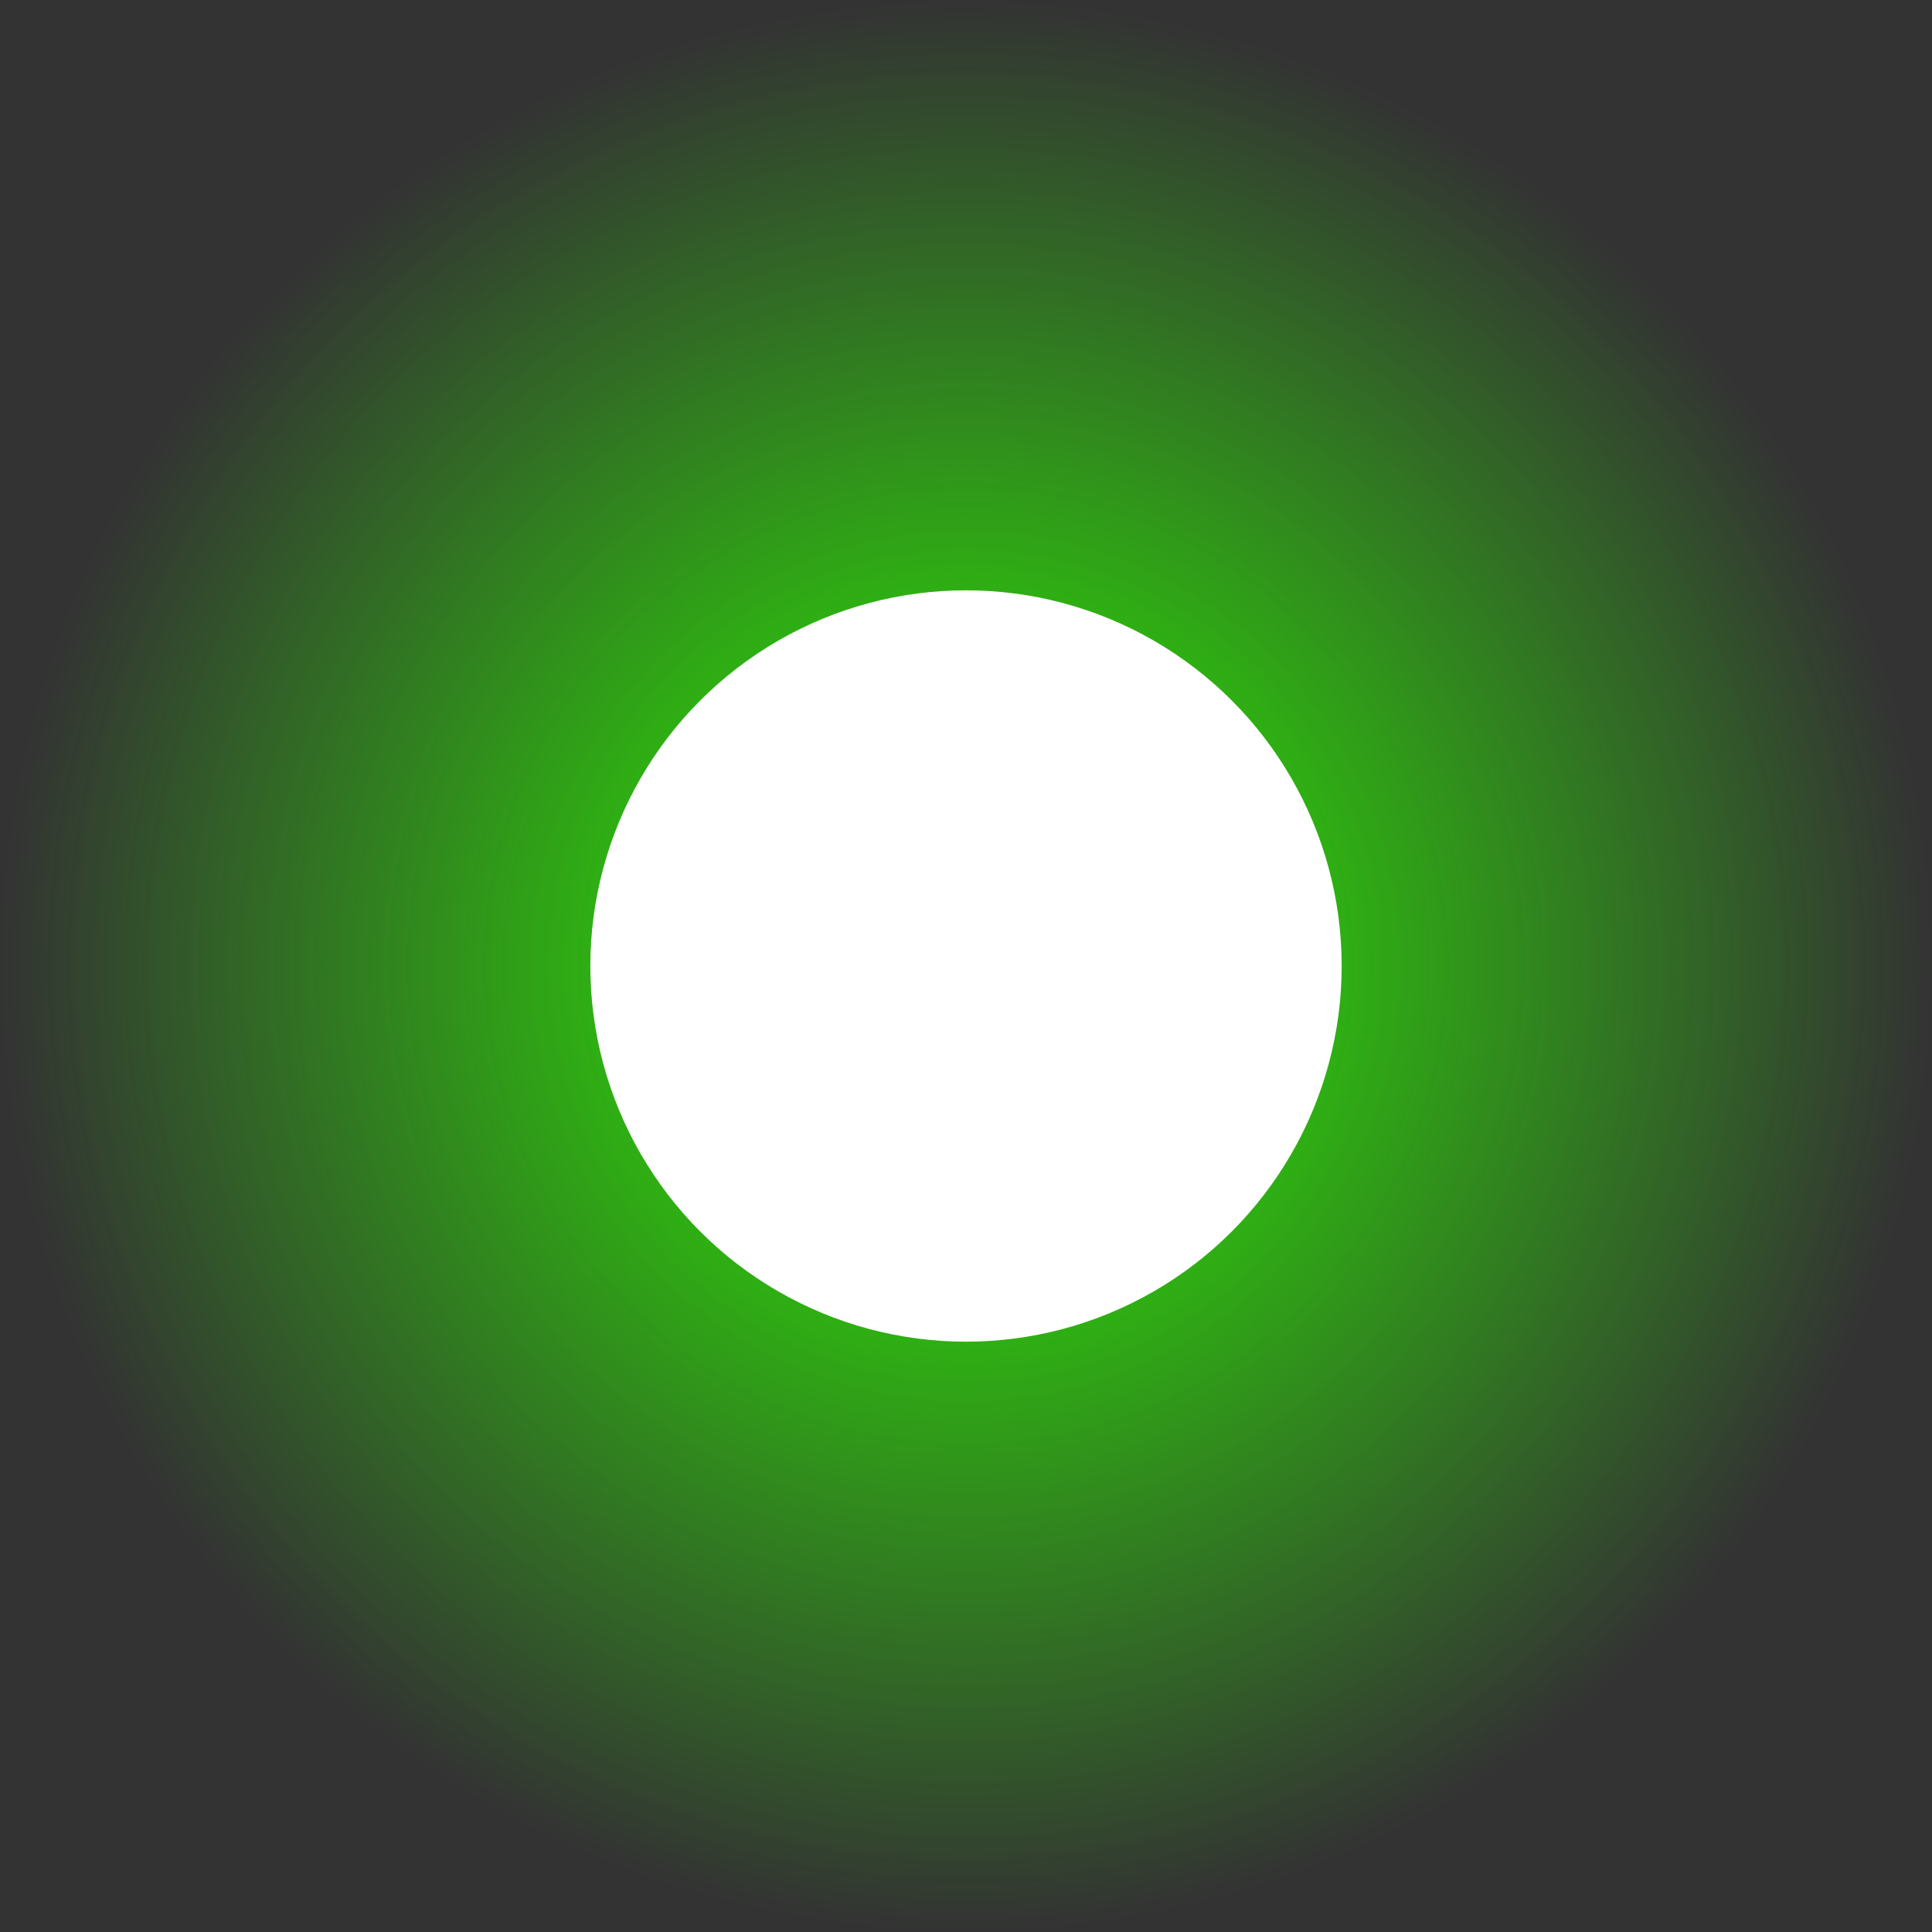 <?xml version="1.0" encoding="UTF-8" standalone="no"?>
<!-- Created with Inkscape (http://www.inkscape.org/) -->

<svg
   xmlns:dc="http://purl.org/dc/elements/1.1/"
   xmlns:cc="http://creativecommons.org/ns#"
   xmlns:rdf="http://www.w3.org/1999/02/22-rdf-syntax-ns#"
   xmlns:svg="http://www.w3.org/2000/svg"
   xmlns="http://www.w3.org/2000/svg"
   xmlns:xlink="http://www.w3.org/1999/xlink"
   xmlns:sodipodi="http://sodipodi.sourceforge.net/DTD/sodipodi-0.dtd"
   xmlns:inkscape="http://www.inkscape.org/namespaces/inkscape"
   width="79.829mm"
   height="79.829mm"
   viewBox="0 0 282.857 282.857"
   id="svg2"
   version="1.1"
   inkscape:version="0.91 r13725"
   sodipodi:docname="bullet1.svg">
  <rect x="0" y="0" width="282.857" height="282.857" fill="#333333" stroke="none"/>
  <defs
     id="defs4">
    <linearGradient
       inkscape:collect="always"
       id="linearGradient4164">
      <stop
         style="stop-color:#2dfd00;stop-opacity:1;"
         offset="0"
         id="stop4166" />
      <stop
         style="stop-color:#2dfd00;stop-opacity:0;"
         offset="1"
         id="stop4168" />
    </linearGradient>
    <radialGradient
       inkscape:collect="always"
       xlink:href="#linearGradient4164"
       id="radialGradient4170"
       cx="190"
       cy="350.934"
       fx="190"
       fy="350.934"
       r="141.429"
       gradientUnits="userSpaceOnUse" />
  </defs>
  <sodipodi:namedview
     id="base"
     pagecolor="#ffffff"
     bordercolor="#666666"
     borderopacity="1.0"
     inkscape:pageopacity="0.0"
     inkscape:pageshadow="2"
     inkscape:zoom="1.4"
     inkscape:cx="134.22727"
     inkscape:cy="179.40731"
     inkscape:document-units="px"
     inkscape:current-layer="layer1"
     showgrid="false"
     fit-margin-top="0"
     fit-margin-left="0"
     fit-margin-right="0"
     fit-margin-bottom="0"
     inkscape:window-width="1528"
     inkscape:window-height="898"
     inkscape:window-x="38"
     inkscape:window-y="65"
     inkscape:window-maximized="0" />
  <g
     inkscape:label="Layer 1"
     inkscape:groupmode="layer"
     id="layer1"
     transform="translate(-48.571,-209.505)">
    <circle
       r="141.429"
       cy="350.934"
       cx="190"
       id="circle4138"
       style="fill:url(#radialGradient4170);fill-opacity:1;stroke:none;stroke-width:0.532;stroke-linecap:round;stroke-linejoin:miter;stroke-miterlimit:0;stroke-dasharray:none;stroke-opacity:1"
       inkscape:export-xdpi="325.81818"
       inkscape:export-ydpi="325.81818" />
    <circle
       style="fill:#ffffff;fill-opacity:1;stroke:none;stroke-width:0.532;stroke-linecap:round;stroke-linejoin:miter;stroke-miterlimit:0;stroke-dasharray:none;stroke-opacity:1"
       id="path3336"
       cx="190"
       cy="350.934"
       r="55" />
  </g>
</svg>
